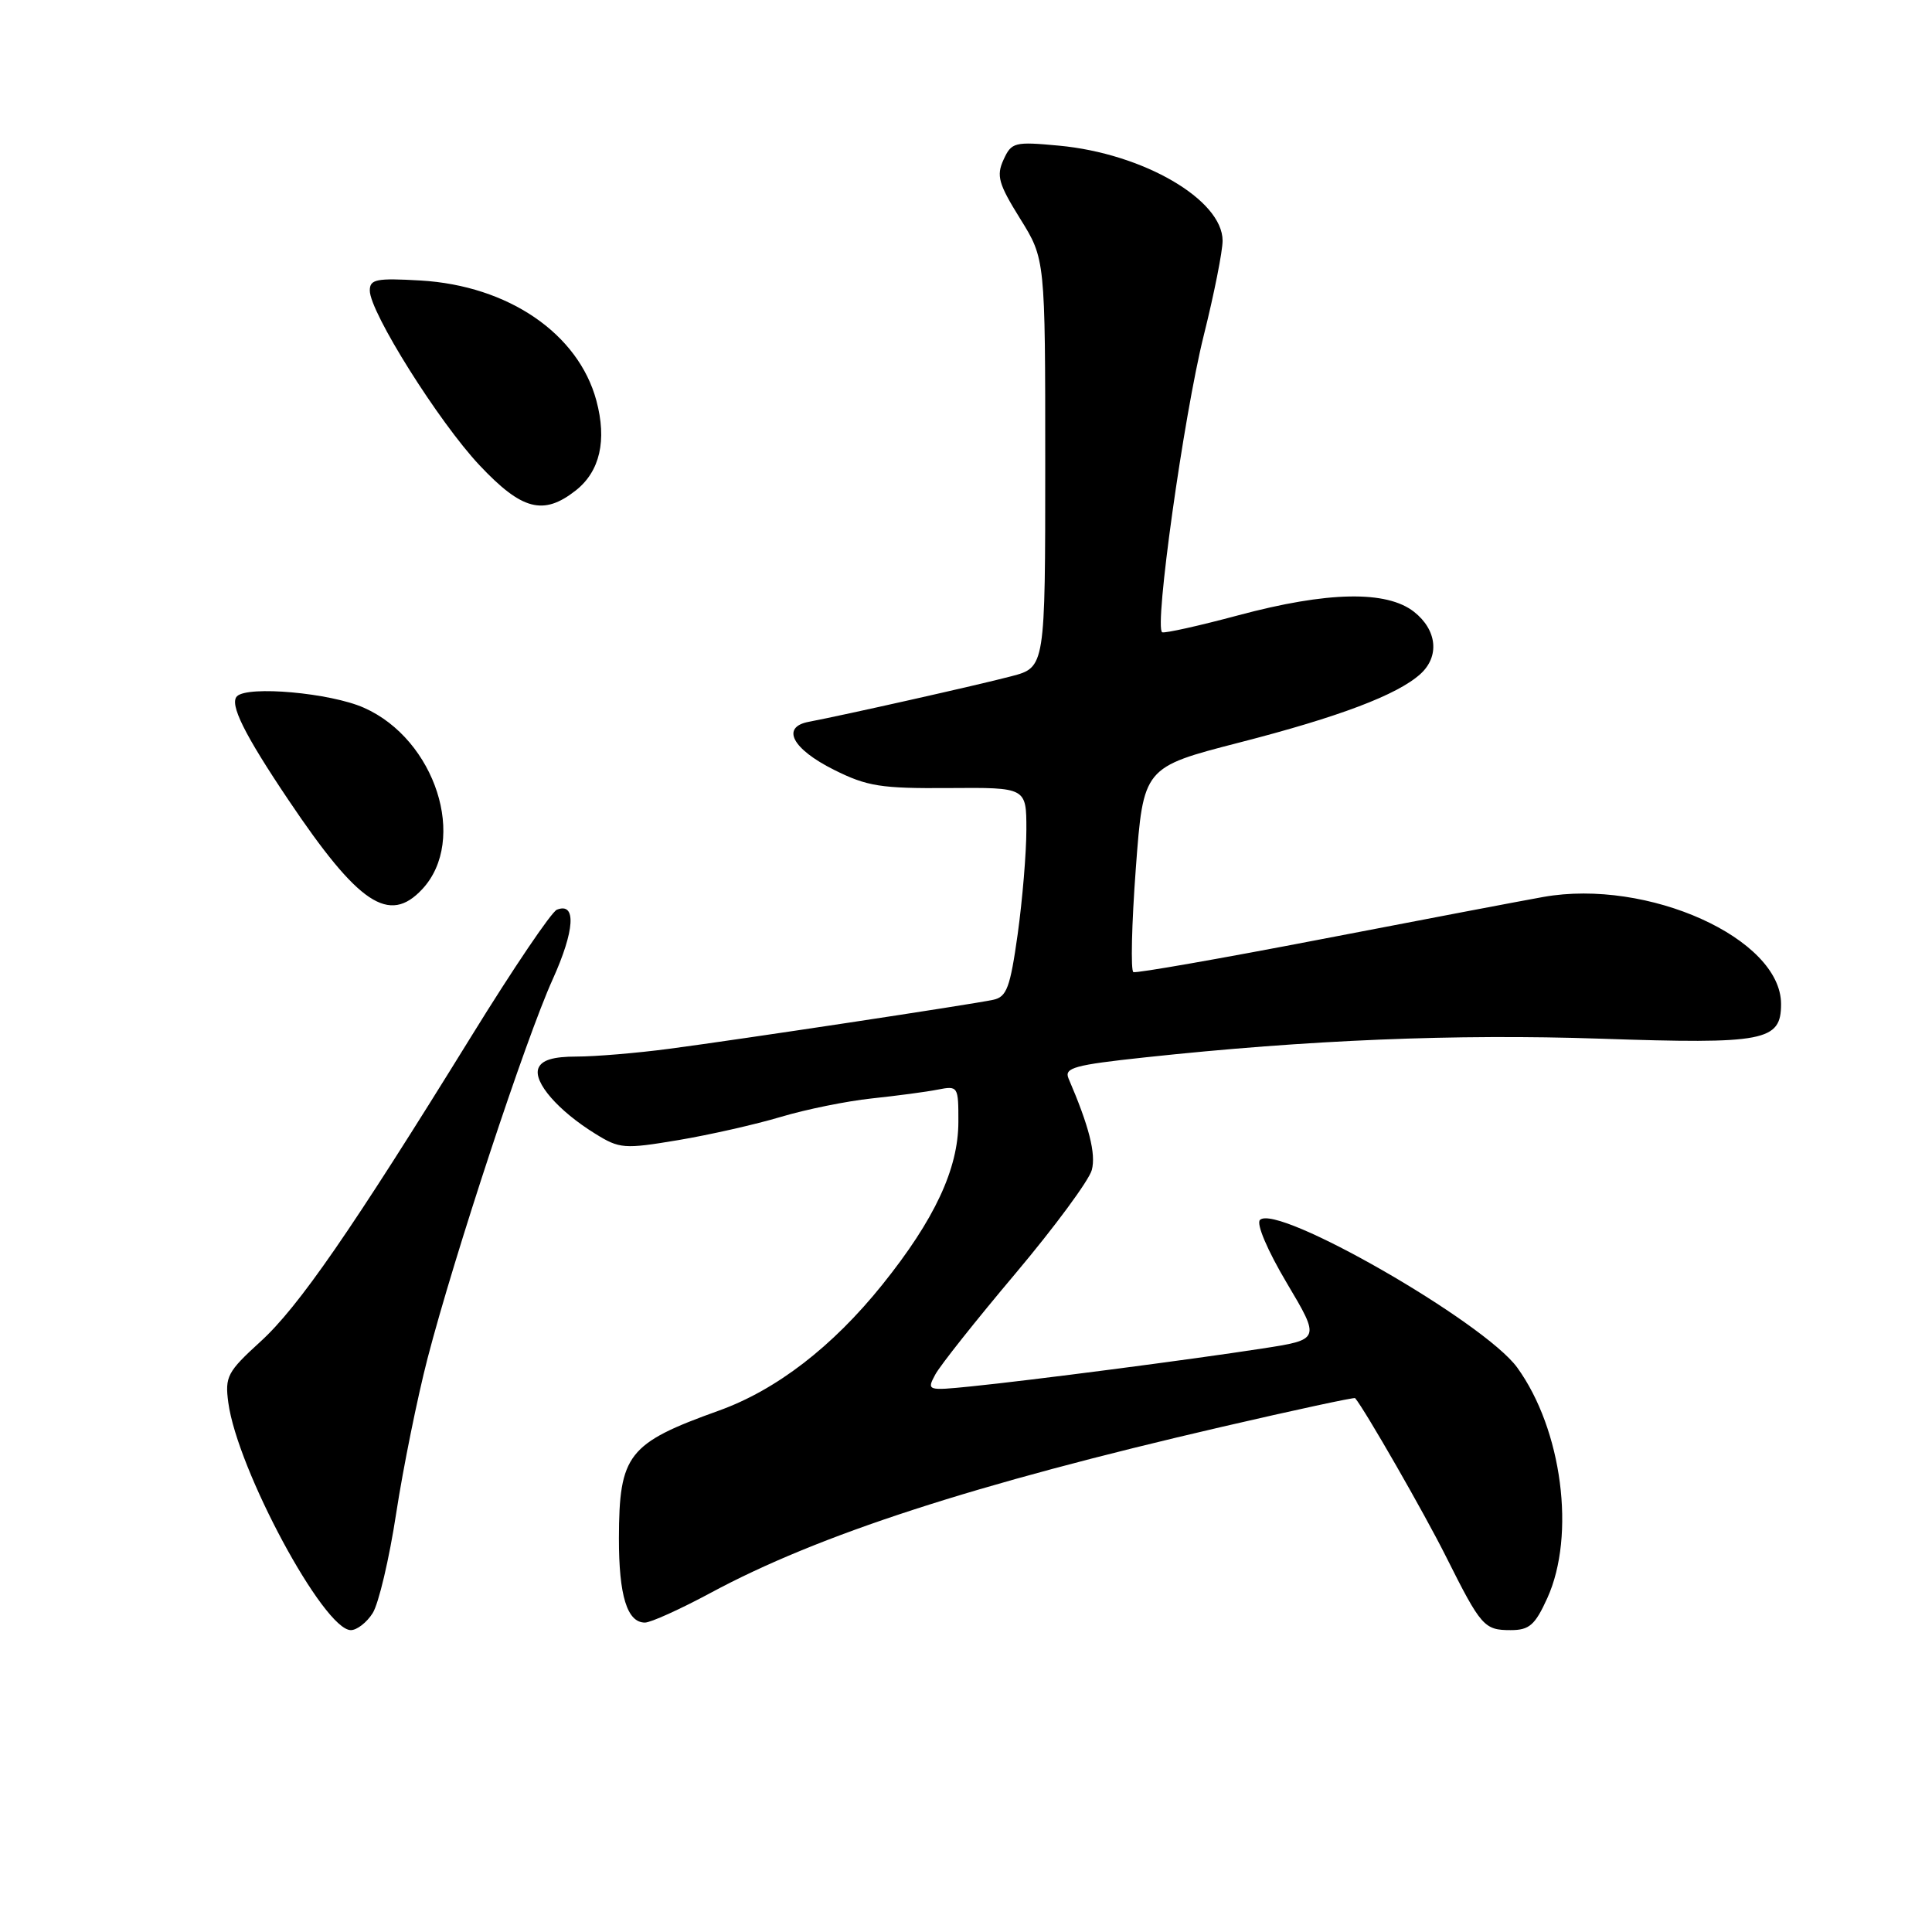 <?xml version="1.0" encoding="UTF-8" standalone="no"?>
<!DOCTYPE svg PUBLIC "-//W3C//DTD SVG 1.1//EN" "http://www.w3.org/Graphics/SVG/1.1/DTD/svg11.dtd" >
<svg xmlns="http://www.w3.org/2000/svg" xmlns:xlink="http://www.w3.org/1999/xlink" version="1.1" viewBox="0 0 256 256">
 <g >
 <path fill="currentColor"
d=" M 49.38 213.75 C 50.17 212.51 51.58 206.55 52.50 200.50 C 53.43 194.45 55.30 185.22 56.65 180.00 C 60.18 166.40 69.66 137.66 73.22 129.80 C 76.17 123.28 76.40 119.51 73.79 120.54 C 73.08 120.82 68.00 128.33 62.50 137.24 C 46.56 163.04 39.55 173.20 34.48 177.80 C 30.13 181.77 29.79 182.41 30.25 185.84 C 31.44 194.71 42.90 216.00 46.49 216.00 C 47.29 216.00 48.60 214.99 49.38 213.75 Z  M 205.03 211.75 C 208.81 203.41 206.99 189.43 201.04 181.21 C 196.66 175.17 169.19 159.41 166.95 161.65 C 166.44 162.16 167.96 165.72 170.51 170.01 C 174.96 177.50 174.96 177.50 167.23 178.69 C 157.74 180.16 136.56 182.91 128.63 183.71 C 122.87 184.29 122.79 184.26 123.92 182.15 C 124.55 180.96 129.34 174.93 134.55 168.75 C 139.76 162.56 144.31 156.39 144.67 155.03 C 145.24 152.88 144.31 149.23 141.58 142.89 C 140.99 141.49 142.37 141.11 151.70 140.11 C 173.28 137.79 192.90 136.98 212.04 137.63 C 233.86 138.37 236.00 137.96 236.00 133.04 C 236.00 124.35 218.34 116.39 204.50 118.85 C 201.75 119.34 188.56 121.85 175.18 124.43 C 161.80 127.01 150.55 128.98 150.18 128.81 C 149.81 128.64 149.95 122.46 150.50 115.09 C 151.50 101.67 151.50 101.67 164.22 98.39 C 177.45 94.99 185.16 92.07 188.21 89.31 C 190.78 86.98 190.42 83.48 187.37 81.07 C 183.72 78.21 175.91 78.36 164.08 81.53 C 158.90 82.92 154.36 83.93 154.00 83.78 C 152.90 83.31 156.84 55.14 159.50 44.46 C 160.88 38.94 162.00 33.29 162.00 31.90 C 162.00 26.46 151.48 20.34 140.32 19.30 C 134.41 18.75 134.03 18.85 132.97 21.17 C 132.00 23.29 132.31 24.37 135.17 28.97 C 138.50 34.32 138.50 34.32 138.50 61.37 C 138.50 88.43 138.50 88.43 134.00 89.61 C 129.56 90.78 111.68 94.79 107.18 95.64 C 103.45 96.34 104.96 99.23 110.50 102.00 C 114.90 104.20 116.72 104.49 125.75 104.42 C 136.00 104.34 136.00 104.34 136.00 109.92 C 136.00 112.99 135.48 119.22 134.85 123.77 C 133.85 130.87 133.40 132.10 131.60 132.48 C 128.64 133.11 98.07 137.73 88.68 138.97 C 84.38 139.54 78.85 140.00 76.40 140.00 C 73.29 140.00 71.76 140.47 71.34 141.55 C 70.64 143.37 73.97 147.20 78.88 150.23 C 82.10 152.23 82.70 152.27 89.88 151.07 C 94.05 150.37 100.17 148.98 103.48 147.99 C 106.79 147.00 112.20 145.90 115.50 145.55 C 118.80 145.20 122.74 144.68 124.25 144.38 C 126.95 143.85 127.00 143.94 126.99 148.67 C 126.98 154.88 123.84 161.60 116.91 170.23 C 110.30 178.46 102.85 184.19 95.24 186.92 C 83.20 191.24 82.04 192.72 82.01 203.82 C 82.00 211.44 83.10 215.00 85.46 215.00 C 86.22 215.00 90.14 213.23 94.17 211.06 C 108.48 203.35 129.04 196.68 161.93 189.06 C 171.52 186.84 179.45 185.13 179.56 185.26 C 180.83 186.75 188.78 200.60 191.59 206.23 C 196.25 215.53 196.66 216.00 200.17 216.00 C 202.64 216.00 203.40 215.34 205.03 211.75 Z  M 55.95 117.82 C 62.00 111.33 57.70 97.97 48.22 93.78 C 43.79 91.81 32.84 90.83 31.40 92.26 C 30.38 93.29 32.37 97.30 38.22 106.00 C 47.52 119.84 51.56 122.53 55.95 117.82 Z  M 76.29 64.99 C 79.50 62.46 80.44 58.35 79.02 53.07 C 76.63 44.20 67.35 37.86 55.75 37.17 C 49.87 36.83 49.00 37.00 49.00 38.50 C 49.00 41.36 58.15 55.92 63.54 61.65 C 69.15 67.61 72.00 68.36 76.29 64.99 Z "/>
</g>
</svg>